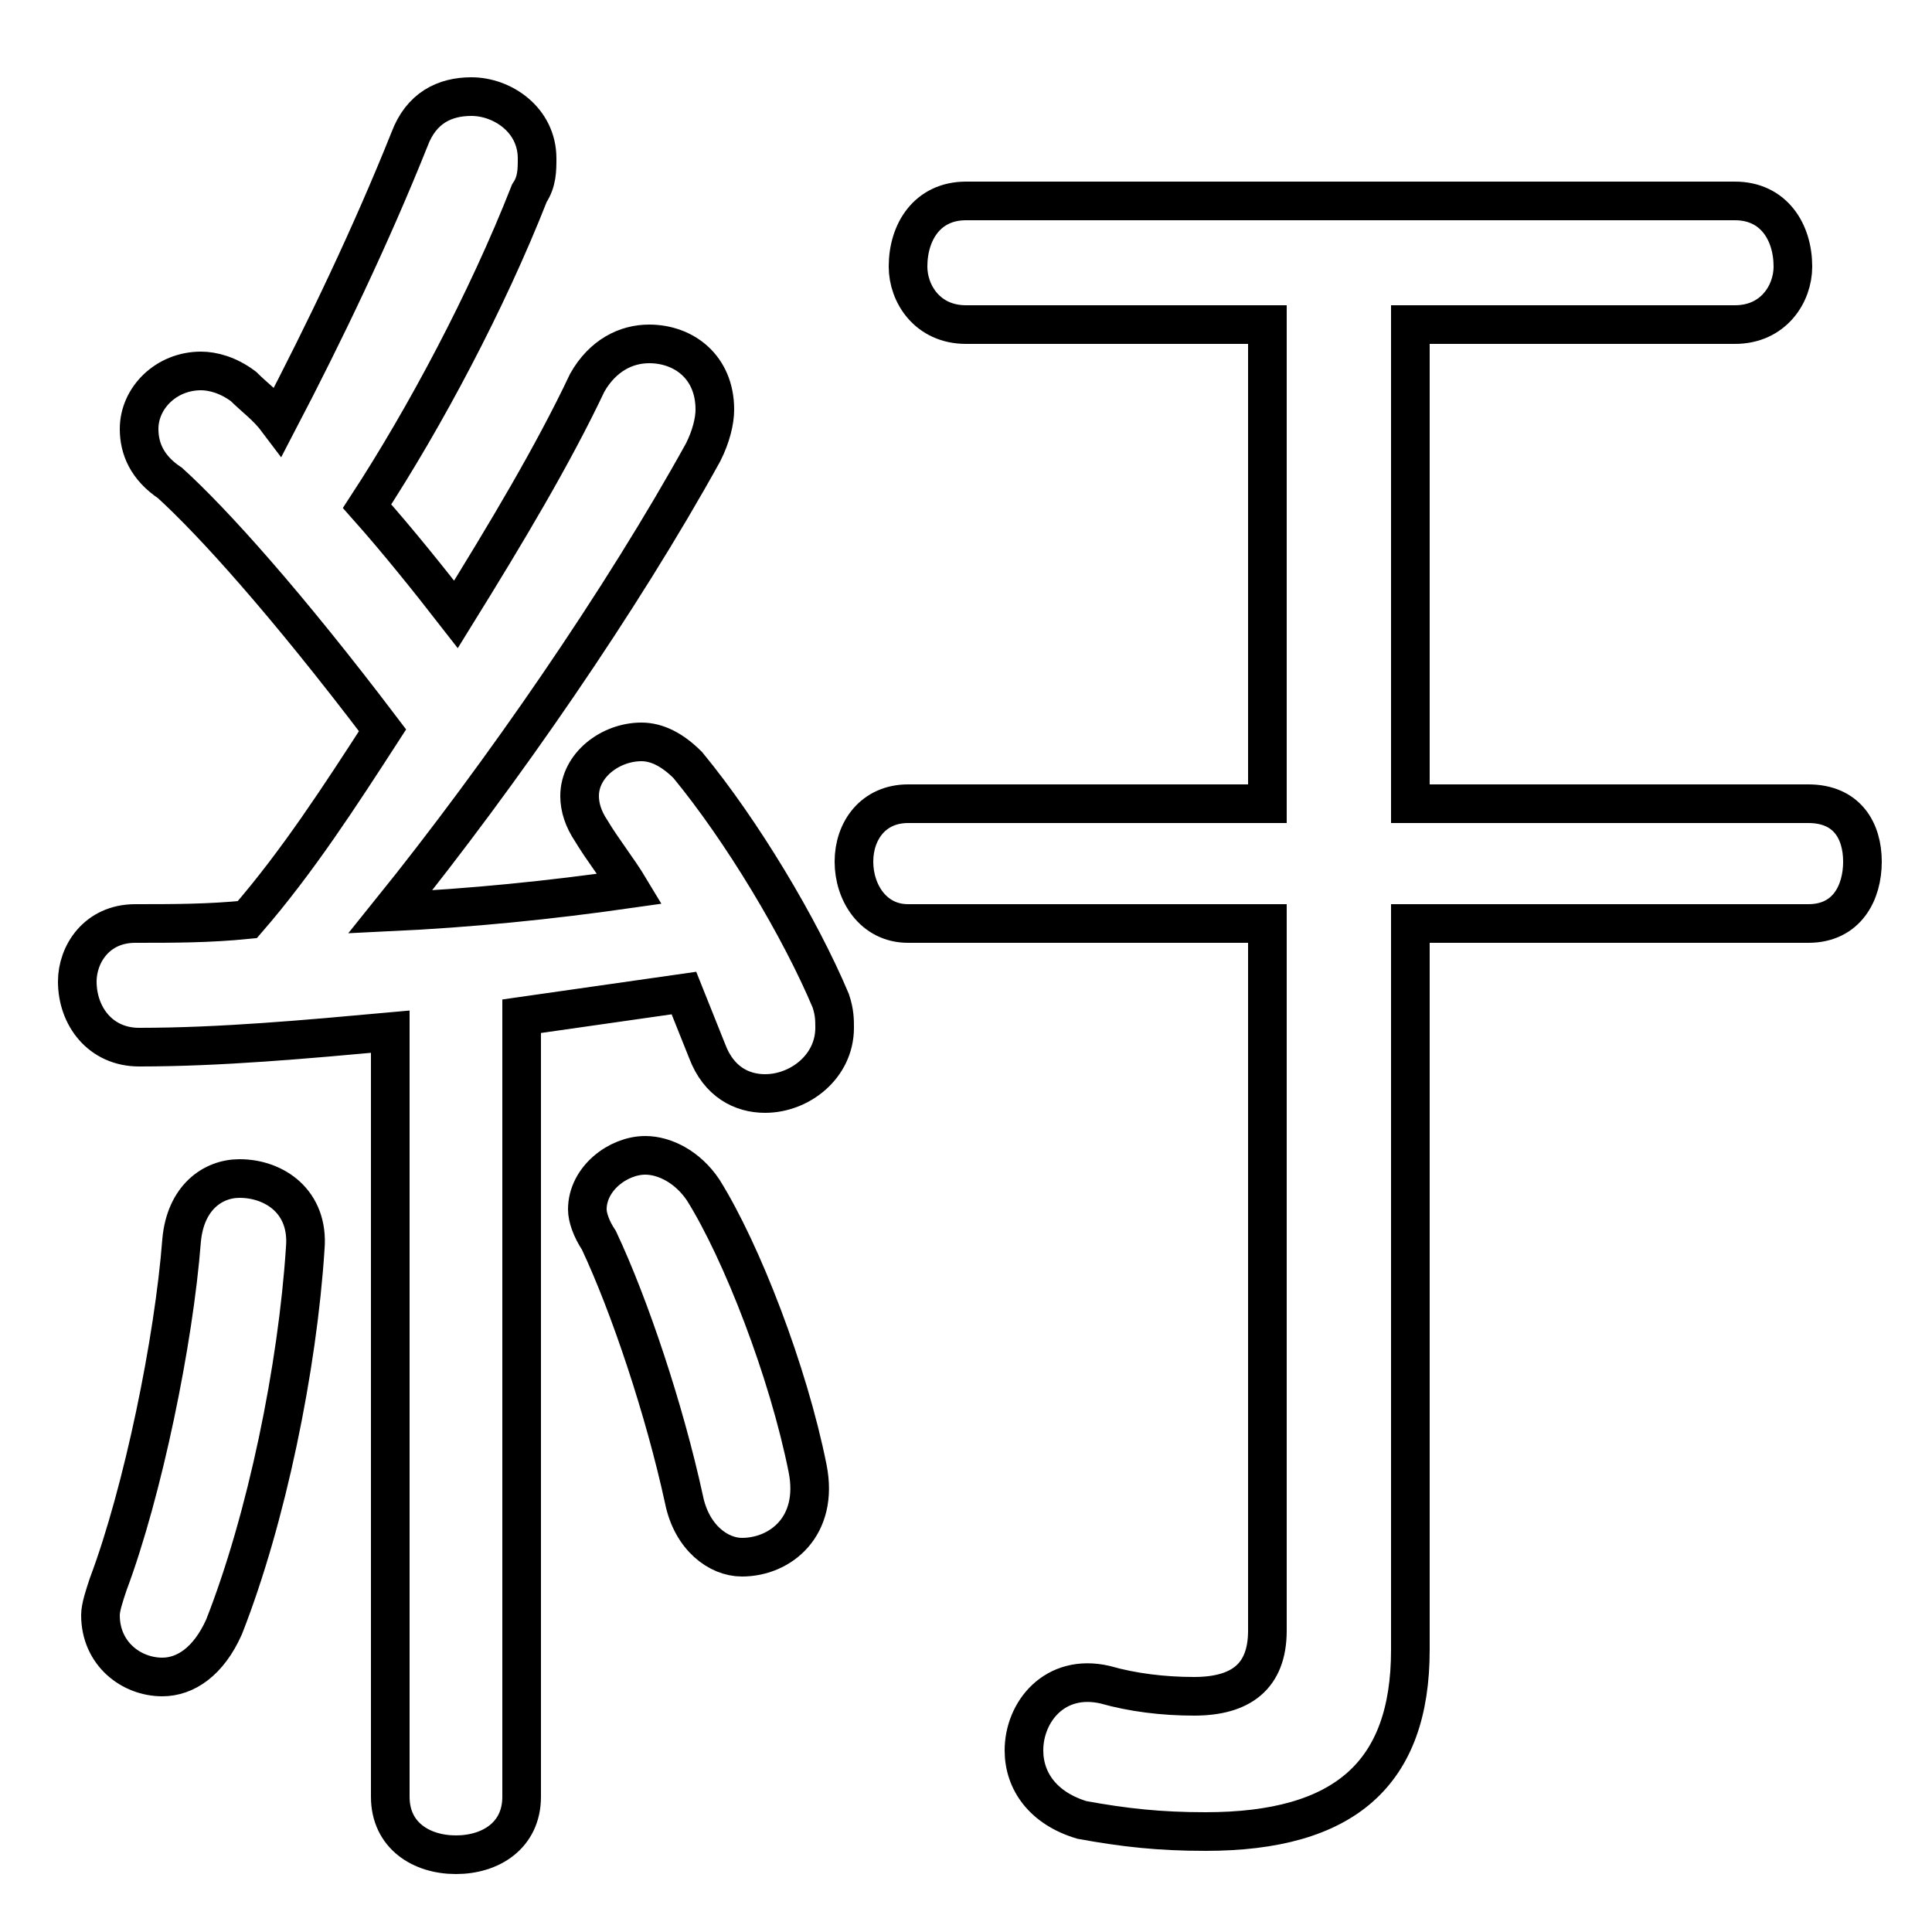 <svg xmlns="http://www.w3.org/2000/svg" viewBox="0 -44.0 50.0 50.0">
    <rect x="0" y="-44.0" width="50.0" height="50.0" fill="#808080" stroke="none"/>
    <g transform="scale(1, -1)">
        <!-- ボディの枠 -->
        <rect x="0" y="-6.0" width="50.0" height="50.0"
            stroke="white" fill="white"/>
        <!-- グリフ座標系の原点 -->
        <circle cx="0" cy="0" r="5" fill="white"/>
        <!-- グリフのアウトライン -->
        <g style="fill:none;stroke:#000000;stroke-width:1;">
<path d="M 4.7 11.9 C 4.5 9.3 3.7 5.4 2.8 3.0 C 2.7 2.7 2.6 2.4 2.6 2.2 C 2.6 1.2 3.4 0.6 4.2 0.6 C 4.8 0.6 5.4 1.0 5.8 1.9 C 6.9 4.7 7.7 8.6 7.9 11.7 C 8.0 12.9 7.1 13.5 6.2 13.5 C 5.5 13.5 4.8 13.0 4.7 11.9 Z M 10.1 -2.5 C 10.1 -3.5 10.9 -4.0 11.8 -4.0 C 12.7 -4.0 13.5 -3.5 13.5 -2.5 L 13.5 17.7 C 14.9 17.9 16.3 18.1 17.7 18.3 C 17.9 17.8 18.1 17.3 18.3 16.8 C 18.6 16.0 19.2 15.7 19.8 15.7 C 20.7 15.7 21.6 16.4 21.6 17.4 C 21.6 17.6 21.6 17.8 21.5 18.1 C 20.7 20.0 19.2 22.5 17.8 24.2 C 17.4 24.6 17.0 24.8 16.6 24.8 C 15.8 24.8 15.0 24.2 15.0 23.4 C 15.0 23.1 15.1 22.8 15.3 22.5 C 15.6 22.0 16.0 21.5 16.3 21.0 C 14.2 20.7 12.2 20.5 10.1 20.4 C 13.0 24.0 16.1 28.5 18.2 32.3 C 18.4 32.7 18.5 33.1 18.5 33.4 C 18.5 34.5 17.7 35.1 16.8 35.1 C 16.2 35.1 15.6 34.8 15.2 34.1 C 14.3 32.2 13.1 30.2 11.8 28.1 C 11.1 29.0 10.3 30.0 9.5 30.9 C 11.0 33.2 12.6 36.2 13.7 39.0 C 13.9 39.3 13.9 39.6 13.9 39.9 C 13.9 40.9 13.0 41.5 12.2 41.5 C 11.5 41.5 10.9 41.2 10.6 40.4 C 9.6 37.9 8.4 35.4 7.2 33.1 C 6.9 33.5 6.6 33.7 6.3 34.0 C 5.9 34.3 5.5 34.4 5.2 34.4 C 4.3 34.4 3.6 33.7 3.6 32.9 C 3.6 32.4 3.8 31.9 4.4 31.5 C 5.5 30.5 7.4 28.4 9.9 25.1 C 8.8 23.4 7.7 21.7 6.4 20.2 C 5.4 20.1 4.5 20.1 3.5 20.1 C 2.5 20.1 2.0 19.3 2.0 18.6 C 2.0 17.7 2.6 16.9 3.6 16.9 C 5.7 16.9 7.9 17.1 10.1 17.3 Z M 18.2 13.2 C 17.8 13.8 17.2 14.1 16.7 14.1 C 16.0 14.1 15.2 13.5 15.2 12.7 C 15.2 12.5 15.3 12.2 15.5 11.9 C 16.3 10.2 17.2 7.5 17.7 5.2 C 17.9 4.2 18.6 3.7 19.2 3.7 C 20.2 3.7 21.2 4.5 20.9 6.0 C 20.4 8.5 19.2 11.6 18.2 13.2 Z M 32.8 35.6 L 32.8 23.2 L 23.5 23.2 C 22.6 23.2 22.1 22.5 22.1 21.7 C 22.1 20.9 22.6 20.1 23.5 20.1 L 32.8 20.1 L 32.8 1.8 C 32.8 0.6 32.1 0.1 30.9 0.1 C 30.1 0.1 29.3 0.2 28.6 0.4 C 27.3 0.7 26.5 -0.3 26.5 -1.3 C 26.5 -2.1 27.0 -2.8 28.0 -3.1 C 29.1 -3.3 30.0 -3.4 31.2 -3.4 C 34.8 -3.4 36.5 -1.9 36.5 1.3 L 36.5 20.1 L 46.8 20.1 C 47.8 20.1 48.2 20.9 48.2 21.7 C 48.2 22.5 47.8 23.2 46.8 23.2 L 36.5 23.2 L 36.5 35.6 L 44.9 35.6 C 45.9 35.6 46.4 36.4 46.4 37.1 C 46.4 38.0 45.9 38.8 44.9 38.8 L 25.0 38.8 C 24.0 38.8 23.5 38.0 23.5 37.1 C 23.5 36.4 24.0 35.6 25.0 35.6 Z"/>
</g>
</g>
</svg>